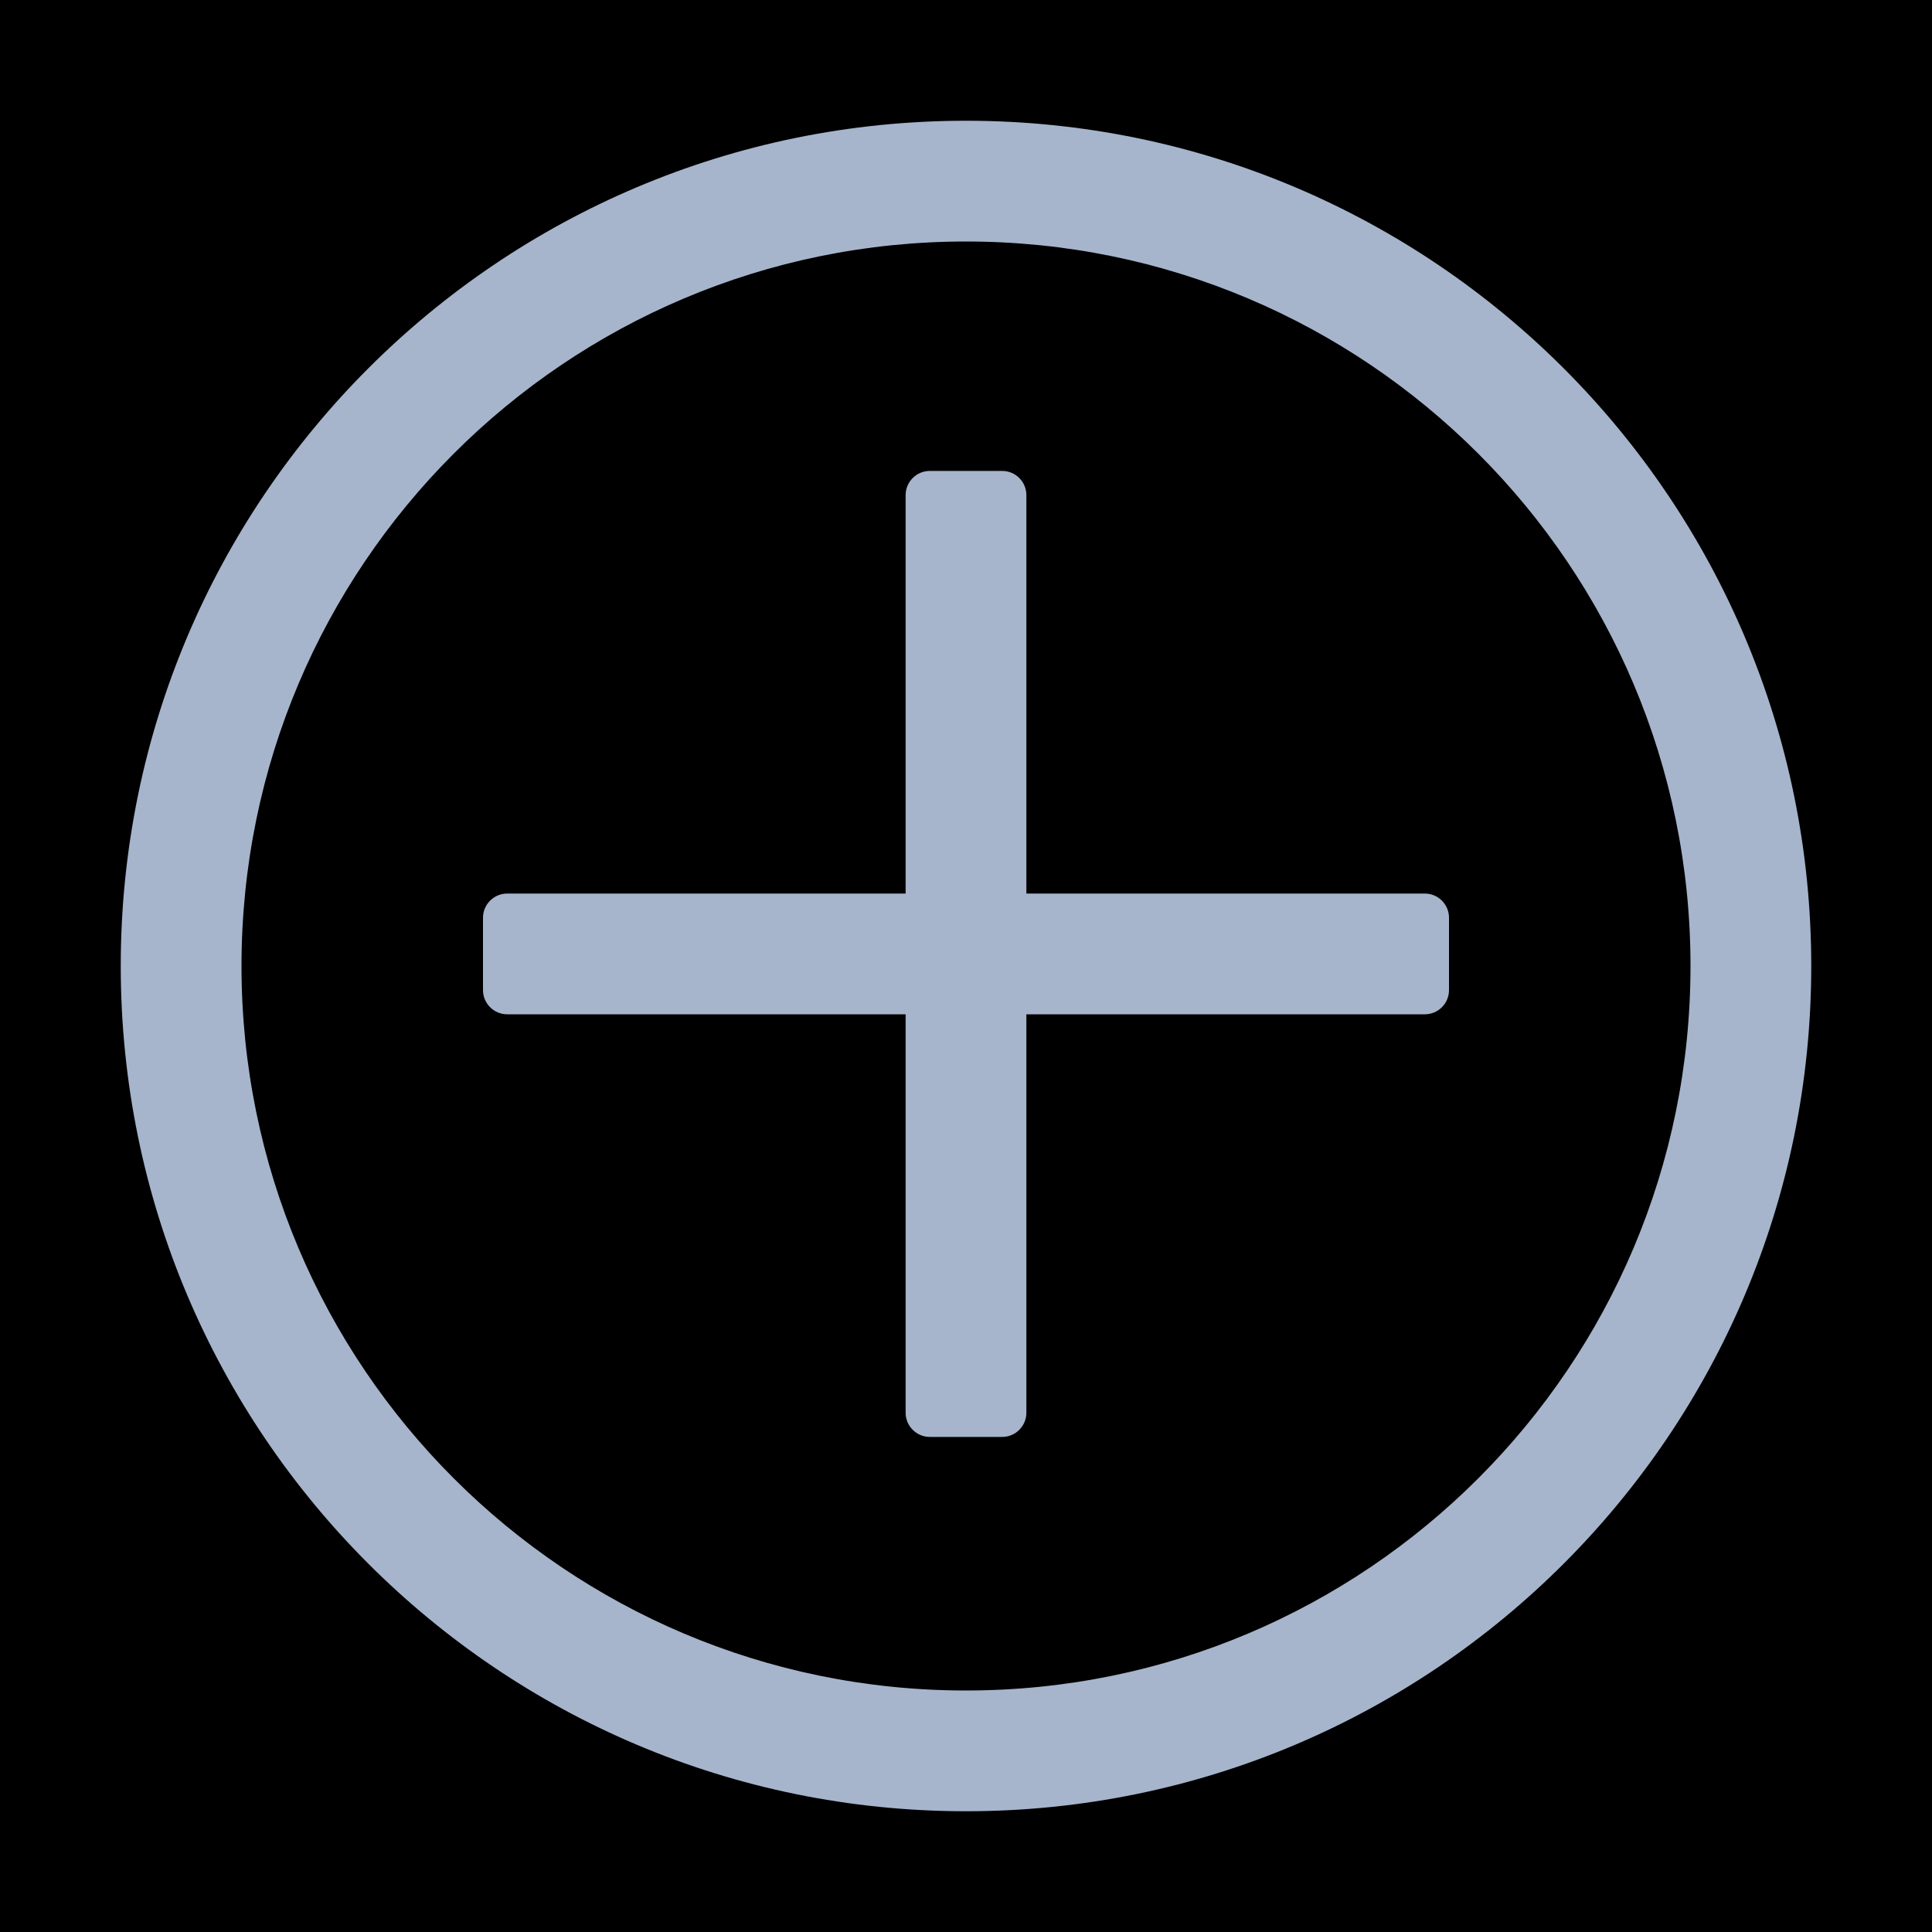 <?xml version="1.0" encoding="UTF-8"?>
<svg width="16px" height="16px" viewBox="0 0 16 16" version="1.1" xmlns="http://www.w3.org/2000/svg" xmlns:xlink="http://www.w3.org/1999/xlink">
    <title>ic_add_ panel</title>
    <defs>
        <rect id="path-1" x="0" y="0" width="16" height="16"></rect>
        <rect id="path-3" x="0" y="0" width="16" height="16"></rect>
    </defs>
    <g id="ic_add_-panel" stroke="none" stroke-width="1" fill="none" fill-rule="evenodd">
        <mask id="mask-2" fill="white">
            <use xlink:href="#path-1"></use>
        </mask>
        <use id="矩形" fill="#000000" opacity="0" xlink:href="#path-1"></use>
        <g mask="url(#mask-2)">
            <mask id="mask-4" fill="white">
                <use xlink:href="#path-3"></use>
            </mask>
            <use id="矩形" fill="#000000" opacity="0" xlink:href="#path-3"></use>
            <path d="M8,1 C11.866,1 15,4.134 15,8 C15,11.866 11.866,15 8,15 C4.134,15 1,11.866 1,8 C1,4.134 4.134,1 8,1 Z M8,2 C4.686,2 2,4.686 2,8 C2,11.314 4.686,14 8,14 C11.314,14 14,11.314 14,8 C14,4.686 11.314,2 8,2 Z M8.3,3.9 C8.41,3.9 8.5,3.99 8.5,4.1 L8.5,7.4 L11.8,7.4 C11.91,7.4 12,7.49 12,7.6 L12,8.2 C12,8.31 11.91,8.4 11.8,8.4 L8.5,8.4 L8.5,11.7 C8.5,11.81 8.41,11.9 8.3,11.9 L7.7,11.9 C7.59,11.9 7.5,11.81 7.5,11.7 L7.5,8.4 L4.2,8.4 C4.09,8.4 4,8.31 4,8.2 L4,7.6 C4,7.49 4.09,7.4 4.2,7.4 L7.5,7.4 L7.5,4.1 C7.5,3.99 7.59,3.9 7.7,3.9 L8.3,3.9 Z" id="形状结合" fill="#A6B5CC" fill-rule="nonzero" mask="url(#mask-4)"></path>
        </g>
    </g>
</svg>